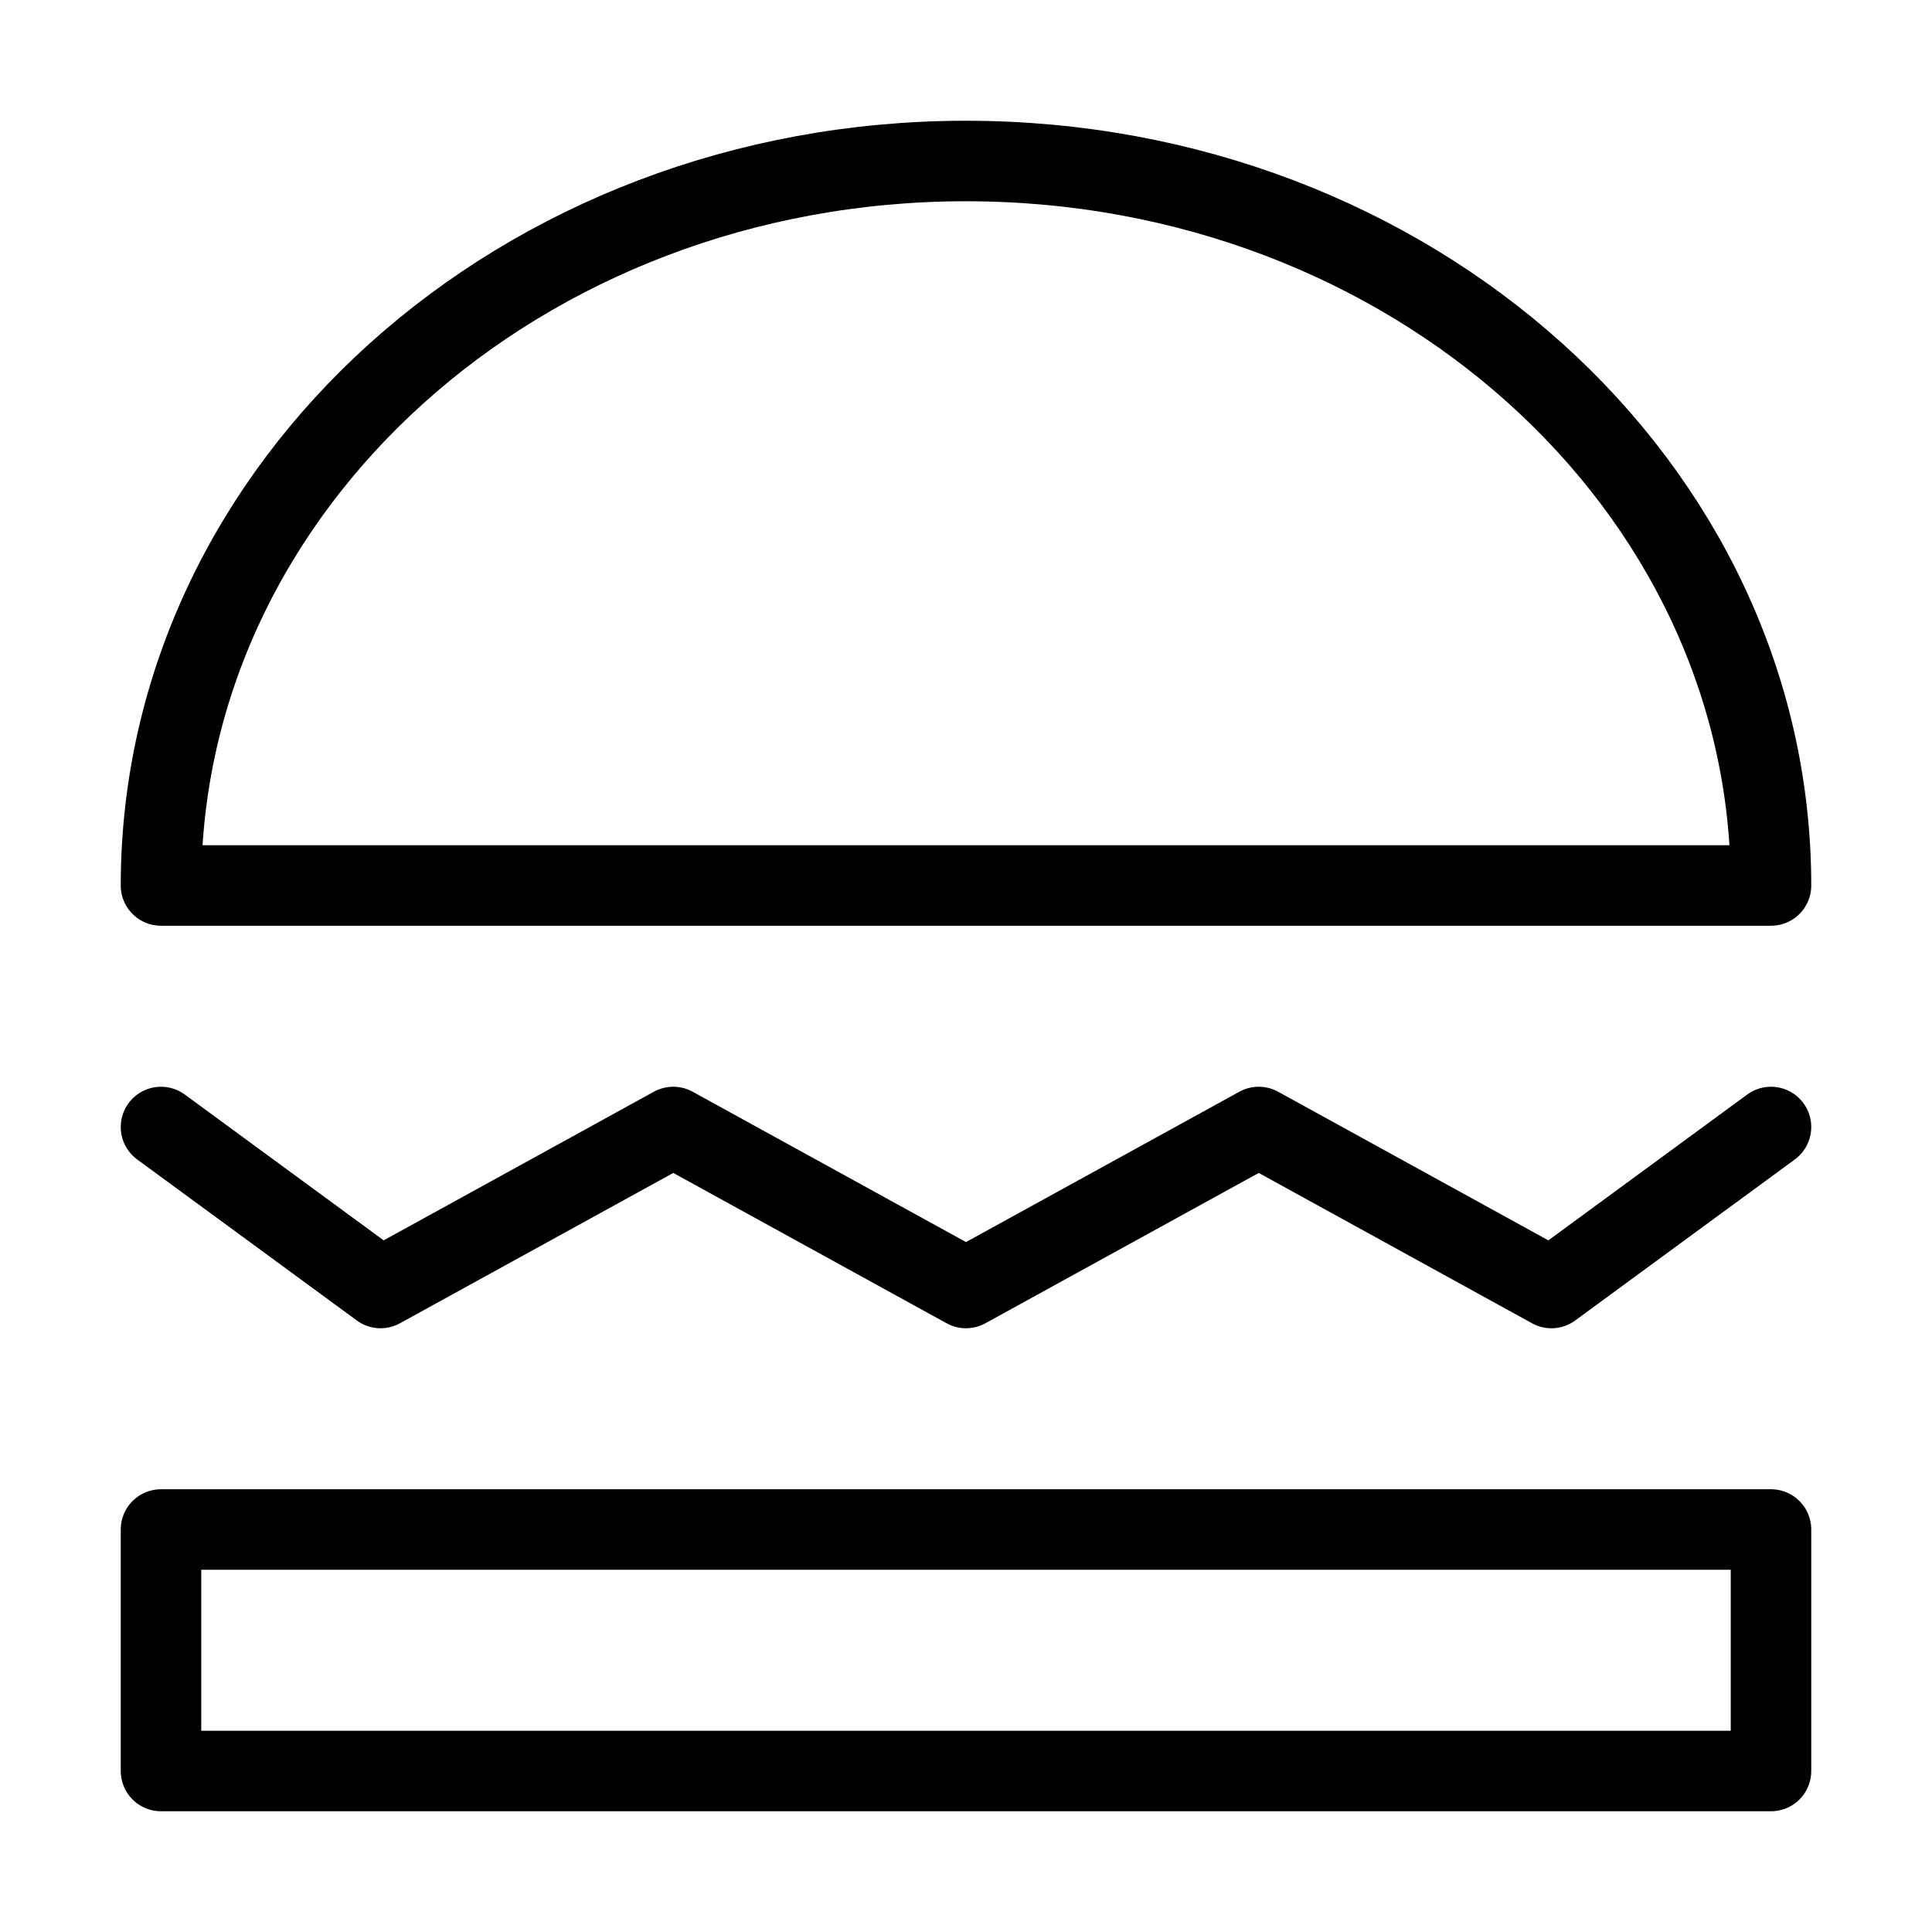 <svg fill-opacity="1" stroke-opacity="1" xmlns="http://www.w3.org/2000/svg" width="48" height="48" fill="none" viewBox="0 0 48 48"><path stroke="#000" stroke-linecap="round" stroke-linejoin="round" stroke-width="2" d="M44 22c0-9.941-8.954-18-20-18S4 12.059 4 22z" clip-rule="evenodd"/><path stroke="#000" stroke-linecap="round" stroke-linejoin="round" stroke-width="2" d="M4 38h40v6H4zM4 28l5.455 4 7.272-4L24 32l7.273-4 7.272 4L44 28"/></svg>